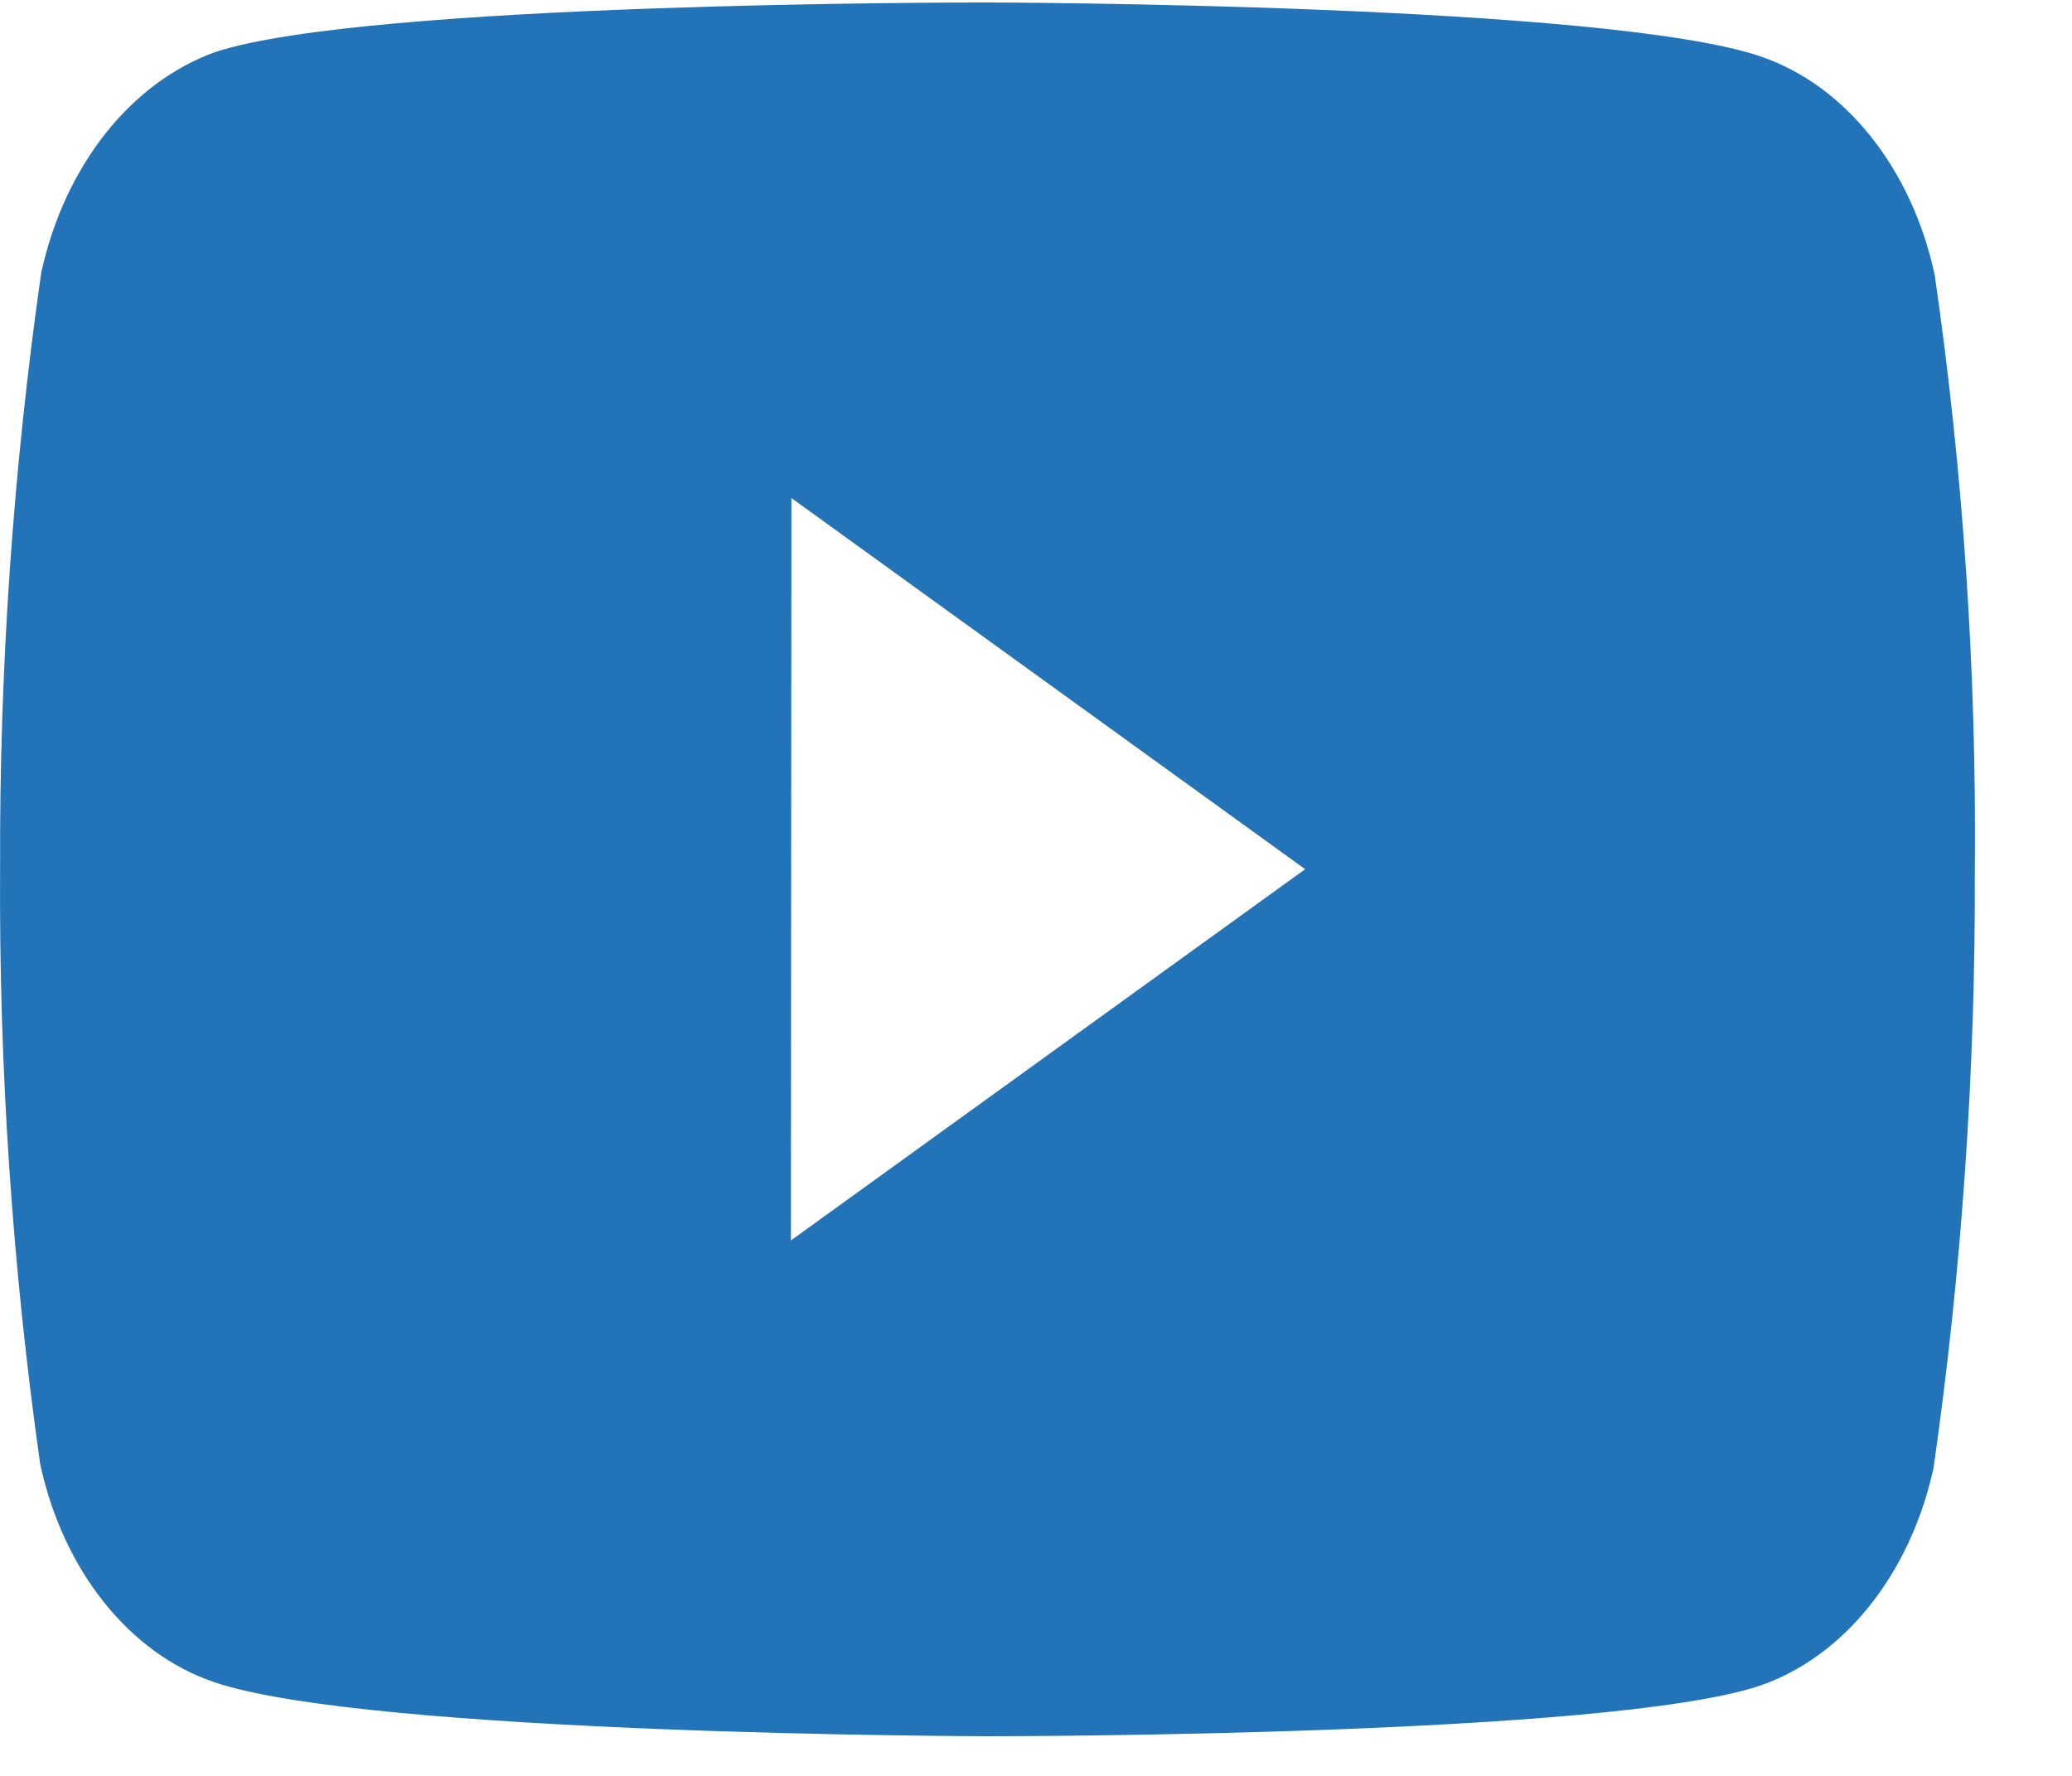 <svg width="21" height="18" viewBox="0 0 21 18" fill="none" xmlns="http://www.w3.org/2000/svg">
<path d="M10.021 17.598H10.001C9.939 17.598 3.736 17.583 2.171 17.05C1.31 16.759 0.638 15.916 0.407 14.837C0.125 12.845 -0.011 10.826 0.001 8.804C-0.007 6.779 0.133 4.757 0.418 2.763C0.655 1.682 1.324 0.835 2.184 0.527C3.706 0.025 9.738 0.025 9.994 0.025H10.015C10.078 0.025 16.297 0.04 17.846 0.573C18.704 0.865 19.375 1.707 19.608 2.784C19.898 4.783 20.034 6.812 20.015 8.843C20.022 10.866 19.882 12.886 19.597 14.877C19.362 15.955 18.69 16.796 17.83 17.088C16.31 17.593 10.277 17.598 10.021 17.598ZM8.021 5.048L8.016 12.573L13.228 8.81L8.021 5.048Z" fill="#2273B8"/>
</svg>
